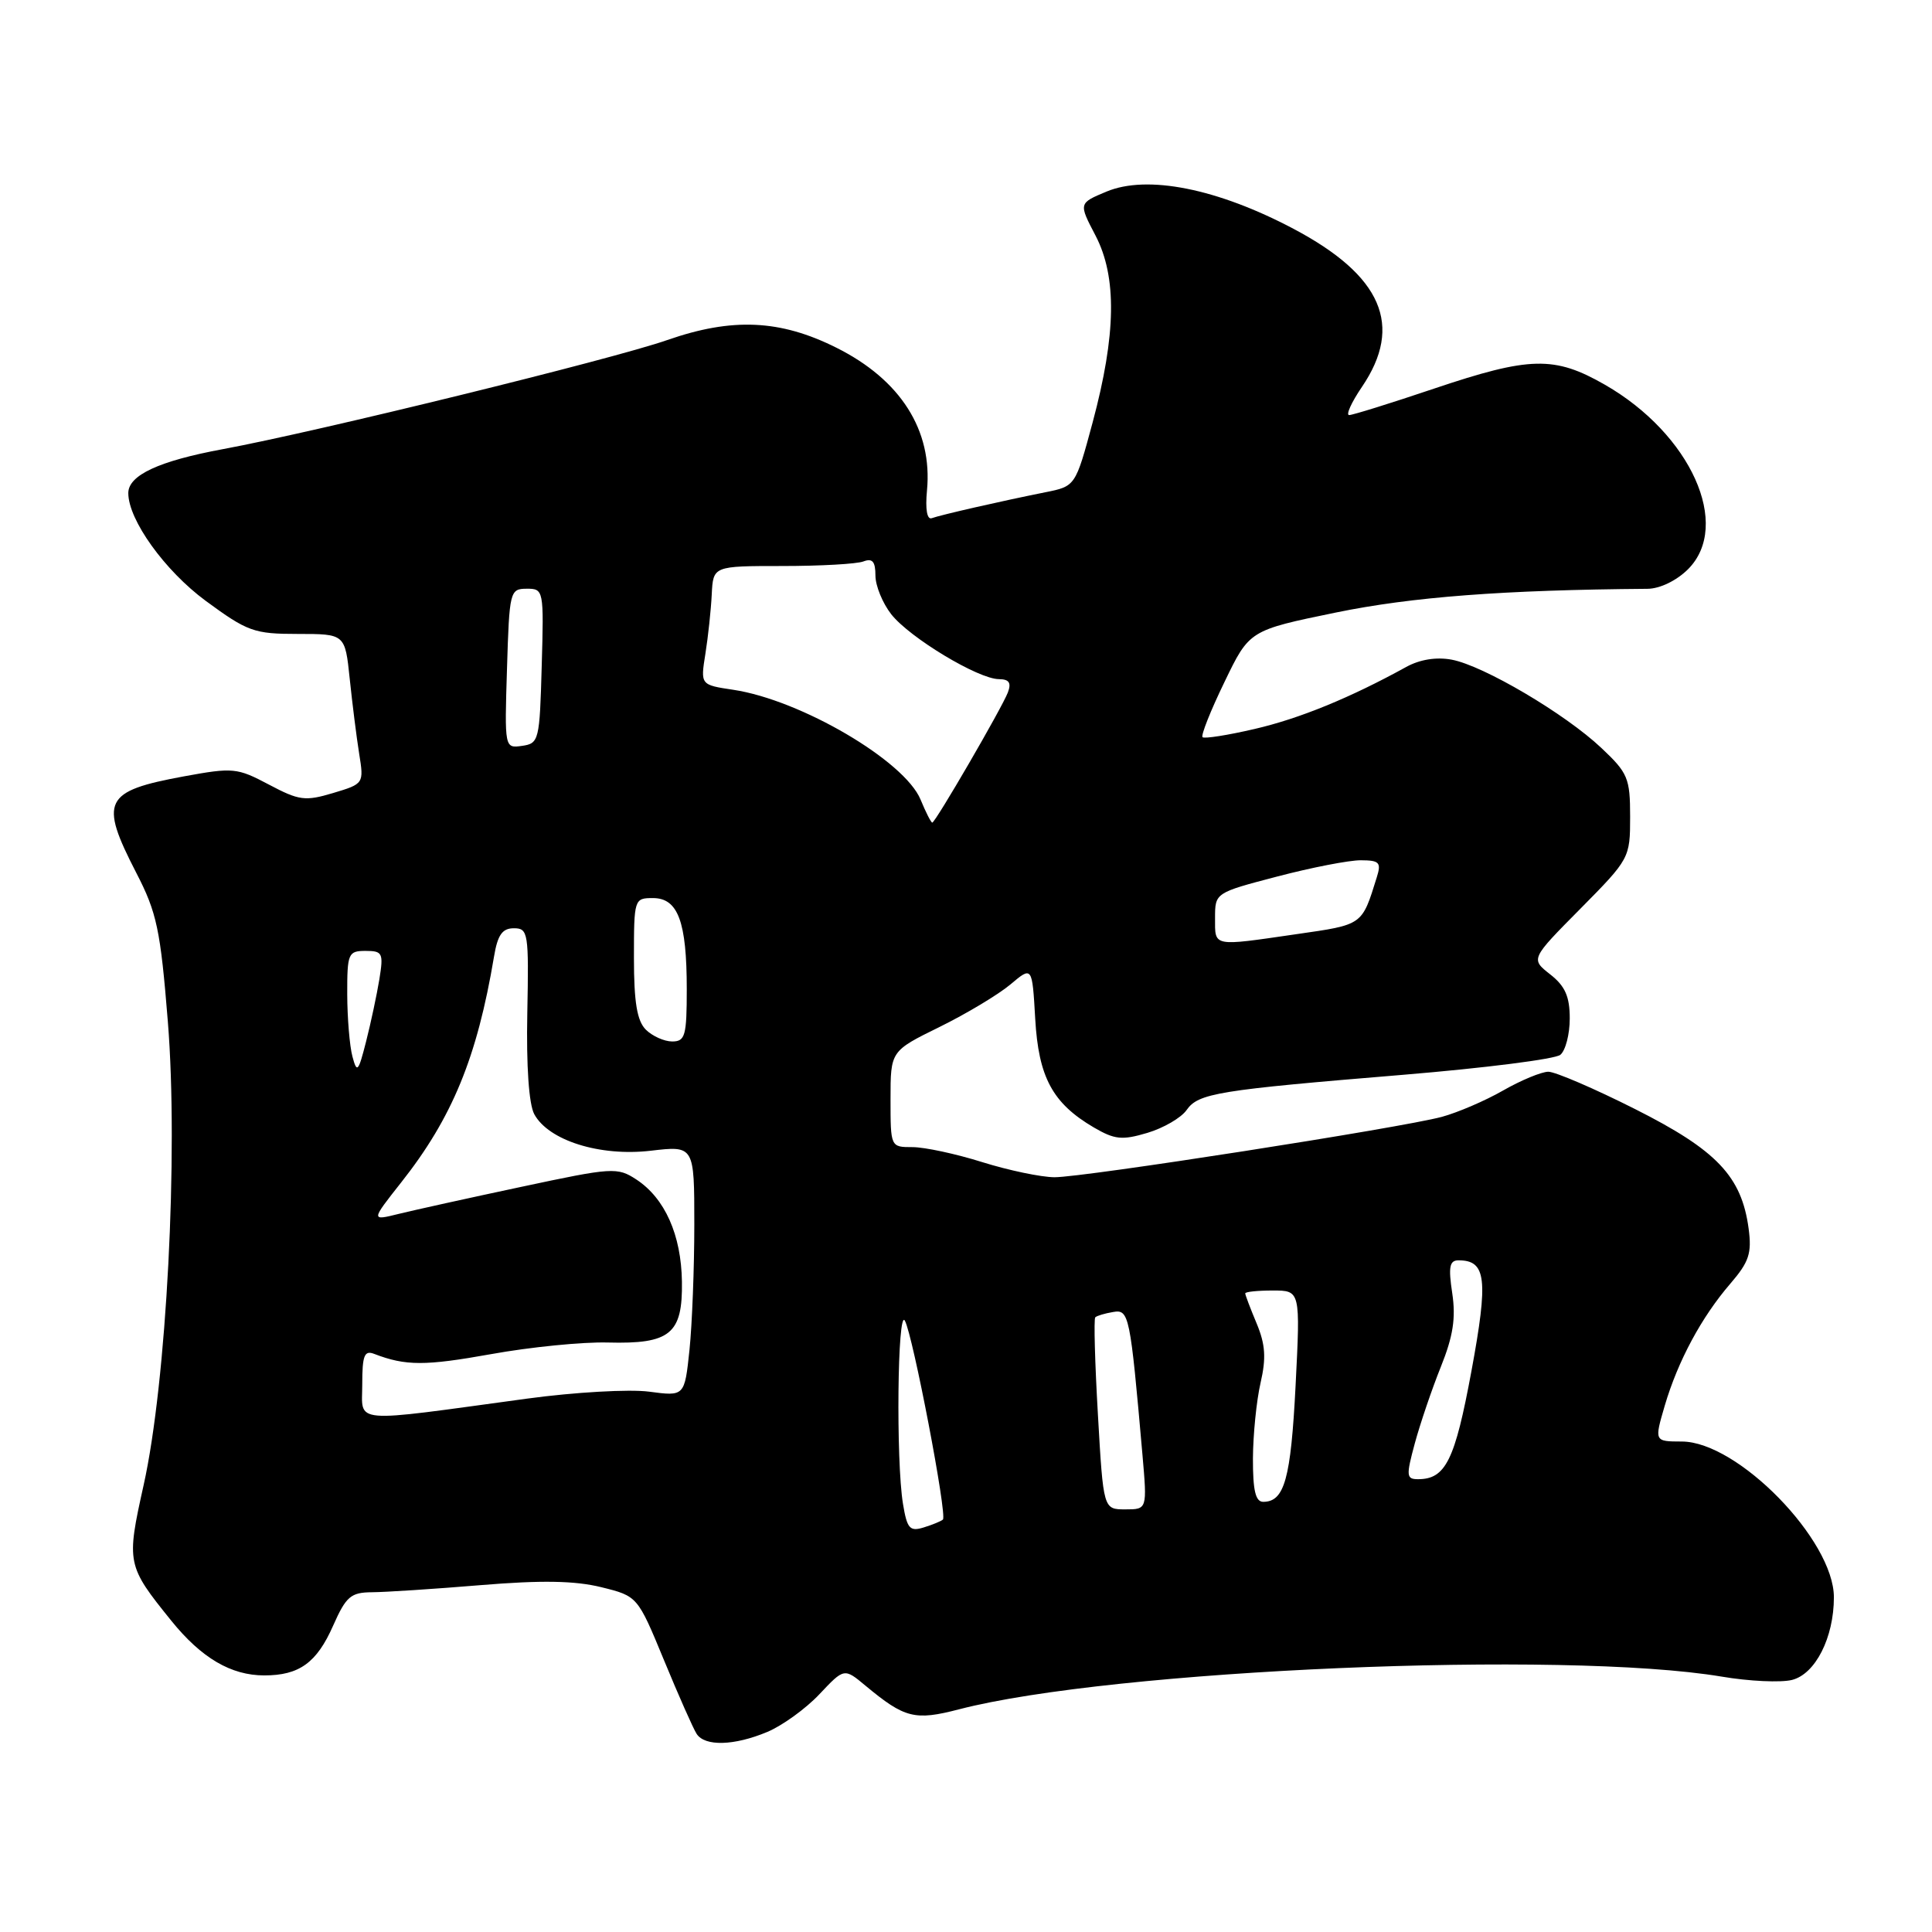 <?xml version="1.0" encoding="UTF-8" standalone="no"?>
<!DOCTYPE svg PUBLIC "-//W3C//DTD SVG 1.1//EN" "http://www.w3.org/Graphics/SVG/1.1/DTD/svg11.dtd" >
<svg xmlns="http://www.w3.org/2000/svg" xmlns:xlink="http://www.w3.org/1999/xlink" version="1.1" viewBox="0 0 256 256">
 <g >
 <path fill="currentColor"
d=" M 101.67 229.49 C 103.65 228.66 106.76 226.42 108.57 224.50 C 111.86 221.01 111.86 221.01 114.68 223.36 C 119.88 227.68 121.21 228.02 127.09 226.49 C 147.43 221.22 207.25 218.66 228.13 222.16 C 231.78 222.78 235.97 222.97 237.45 222.60 C 240.55 221.82 243.00 216.99 243.00 211.65 C 243.00 204.07 230.26 191.02 222.85 191.01 C 219.20 191.00 219.20 191.00 220.59 186.25 C 222.34 180.32 225.46 174.52 229.28 170.09 C 231.76 167.21 232.14 166.07 231.70 162.78 C 230.77 155.87 227.47 152.40 216.66 146.96 C 211.25 144.23 206.07 142.01 205.16 142.01 C 204.25 142.02 201.56 143.13 199.18 144.49 C 196.81 145.85 193.15 147.42 191.05 147.99 C 185.61 149.45 143.59 156.00 139.73 155.99 C 137.95 155.98 133.65 155.08 130.16 153.99 C 126.67 152.89 122.51 152.00 120.91 152.00 C 118.00 152.00 118.00 152.00 118.00 145.64 C 118.00 139.27 118.00 139.27 124.49 136.08 C 128.07 134.32 132.29 131.78 133.88 130.45 C 136.77 128.01 136.77 128.01 137.17 134.97 C 137.61 142.74 139.46 146.18 144.93 149.39 C 147.71 151.01 148.68 151.11 152.04 150.11 C 154.18 149.47 156.51 148.11 157.22 147.10 C 158.79 144.85 161.28 144.45 186.00 142.41 C 196.72 141.52 206.06 140.34 206.75 139.77 C 207.44 139.21 208.00 137.04 208.00 134.95 C 208.00 132.05 207.39 130.66 205.41 129.11 C 202.81 127.07 202.81 127.07 209.41 120.41 C 215.93 113.82 216.00 113.69 216.00 108.22 C 216.00 103.11 215.71 102.42 212.18 99.10 C 207.38 94.57 196.57 88.20 192.36 87.41 C 190.33 87.03 188.14 87.38 186.34 88.37 C 178.92 92.46 172.18 95.22 166.25 96.59 C 162.69 97.42 159.57 97.91 159.34 97.68 C 159.11 97.44 160.41 94.16 162.24 90.39 C 165.55 83.52 165.55 83.52 177.03 81.16 C 187.11 79.09 199.22 78.17 218.30 78.02 C 219.94 78.01 222.15 76.94 223.67 75.43 C 229.49 69.60 224.04 57.51 212.66 50.98 C 205.97 47.14 202.72 47.22 190.00 51.50 C 184.28 53.43 179.23 55.00 178.77 55.00 C 178.31 55.00 179.07 53.32 180.46 51.27 C 185.99 43.14 183.12 36.52 171.40 30.32 C 161.31 24.98 152.02 23.13 146.61 25.39 C 142.92 26.93 142.92 26.93 145.16 31.21 C 148.02 36.69 147.90 44.34 144.78 55.97 C 142.50 64.43 142.50 64.43 138.50 65.23 C 132.57 66.42 124.64 68.23 123.47 68.66 C 122.84 68.90 122.59 67.50 122.83 64.99 C 123.59 57.02 119.34 50.32 110.82 46.07 C 103.37 42.34 97.01 42.06 88.41 45.06 C 81.19 47.59 41.86 57.24 29.50 59.52 C 21.04 61.09 17.00 62.97 17.00 65.34 C 17.00 68.89 21.83 75.61 27.25 79.61 C 32.80 83.69 33.66 84.00 39.47 84.00 C 45.72 84.00 45.72 84.00 46.34 89.94 C 46.68 93.20 47.24 97.67 47.59 99.86 C 48.23 103.83 48.21 103.86 44.14 105.08 C 40.43 106.19 39.63 106.08 35.63 103.96 C 31.42 101.73 30.88 101.68 24.38 102.87 C 13.75 104.83 13.13 106.09 18.06 115.66 C 20.78 120.92 21.26 123.18 22.24 135.36 C 23.65 152.80 22.07 183.15 19.03 196.79 C 16.73 207.14 16.79 207.44 22.71 214.77 C 26.70 219.70 30.61 222.00 35.02 222.00 C 39.65 222.00 41.97 220.33 44.14 215.41 C 45.86 211.53 46.48 211.00 49.30 210.98 C 51.06 210.97 57.53 210.55 63.67 210.04 C 71.76 209.37 76.18 209.45 79.67 210.31 C 84.48 211.50 84.48 211.50 87.99 220.00 C 89.92 224.68 91.86 229.06 92.31 229.75 C 93.40 231.43 97.28 231.33 101.67 229.49 Z  M 119.65 199.27 C 118.71 193.59 118.92 173.25 119.90 175.00 C 120.96 176.90 125.54 200.81 124.94 201.35 C 124.70 201.57 123.55 202.04 122.38 202.40 C 120.55 202.96 120.19 202.55 119.65 199.27 Z  M 145.48 187.46 C 145.08 180.56 144.92 174.75 145.13 174.55 C 145.33 174.35 146.39 174.03 147.48 173.85 C 149.61 173.47 149.75 174.16 151.38 192.75 C 152.01 200.00 152.01 200.00 149.11 200.00 C 146.20 200.00 146.20 200.00 145.48 187.46 Z  M 166.02 193.25 C 166.04 190.09 166.49 185.58 167.03 183.24 C 167.79 179.94 167.67 178.15 166.51 175.36 C 165.68 173.38 165.00 171.59 165.00 171.38 C 165.00 171.17 166.64 171.00 168.65 171.00 C 172.31 171.00 172.31 171.00 171.67 183.63 C 171.04 195.96 170.20 199.00 167.38 199.00 C 166.36 199.00 166.01 197.48 166.02 193.25 Z  M 187.47 191.25 C 188.18 188.64 189.73 184.07 190.92 181.11 C 192.55 177.05 192.92 174.65 192.43 171.36 C 191.90 167.87 192.07 167.00 193.26 167.00 C 196.94 167.00 197.23 169.47 194.97 181.69 C 192.78 193.52 191.55 196.00 187.90 196.00 C 186.34 196.00 186.30 195.57 187.47 191.25 Z  M 48.00 183.43 C 48.00 179.59 48.28 178.89 49.59 179.40 C 53.76 181.00 56.31 181.00 65.07 179.43 C 70.26 178.49 77.21 177.80 80.52 177.89 C 88.82 178.11 90.46 176.76 90.36 169.83 C 90.27 163.63 88.10 158.77 84.32 156.29 C 81.80 154.64 81.17 154.68 69.09 157.26 C 62.17 158.73 54.85 160.35 52.82 160.85 C 49.15 161.76 49.15 161.76 53.15 156.69 C 59.93 148.11 63.22 140.11 65.46 126.75 C 65.94 123.87 66.56 123.00 68.09 123.00 C 69.99 123.00 70.08 123.59 69.87 134.25 C 69.73 141.25 70.08 146.30 70.79 147.63 C 72.68 151.12 79.47 153.26 86.21 152.48 C 92.00 151.80 92.00 151.80 92.00 162.26 C 92.00 168.00 91.71 175.48 91.36 178.87 C 90.71 185.03 90.71 185.03 85.99 184.40 C 83.39 184.06 76.14 184.47 69.88 185.32 C 46.13 188.55 48.00 188.72 48.00 183.43 Z  M 46.70 140.00 C 46.33 138.62 46.02 134.91 46.01 131.75 C 46.00 126.32 46.14 126.00 48.44 126.00 C 50.69 126.00 50.83 126.28 50.27 129.75 C 49.93 131.81 49.14 135.53 48.51 138.00 C 47.48 142.05 47.30 142.25 46.70 140.00 Z  M 85.57 136.43 C 84.41 135.26 84.00 132.80 84.00 126.93 C 84.00 119.12 84.04 119.00 86.52 119.00 C 89.84 119.00 91.00 122.12 91.00 131.07 C 91.00 137.25 90.79 138.00 89.07 138.00 C 88.01 138.00 86.44 137.29 85.57 136.43 Z  M 161.00 121.65 C 161.00 118.30 161.00 118.30 169.25 116.14 C 173.79 114.95 178.77 113.98 180.32 113.99 C 182.78 114.00 183.05 114.28 182.43 116.25 C 180.44 122.64 180.63 122.51 171.80 123.78 C 160.58 125.41 161.00 125.49 161.00 121.65 Z  M 121.98 105.95 C 119.85 100.80 106.09 92.74 97.16 91.40 C 92.81 90.75 92.81 90.75 93.47 86.62 C 93.83 84.36 94.21 80.81 94.31 78.75 C 94.50 75.00 94.50 75.00 103.67 75.00 C 108.71 75.00 113.55 74.73 114.42 74.39 C 115.60 73.94 116.00 74.41 116.00 76.26 C 116.00 77.62 116.95 79.93 118.10 81.40 C 120.54 84.50 129.63 89.98 132.36 89.99 C 133.71 90.00 134.03 90.47 133.55 91.75 C 132.76 93.81 123.94 109.00 123.53 109.00 C 123.37 109.00 122.67 107.63 121.98 105.95 Z  M 67.18 88.59 C 67.49 78.34 67.57 78.02 69.78 78.01 C 72.04 78.00 72.07 78.16 71.78 88.25 C 71.51 98.12 71.41 98.51 69.18 98.83 C 66.86 99.16 66.85 99.15 67.18 88.59 Z "/>
</g>
</svg>